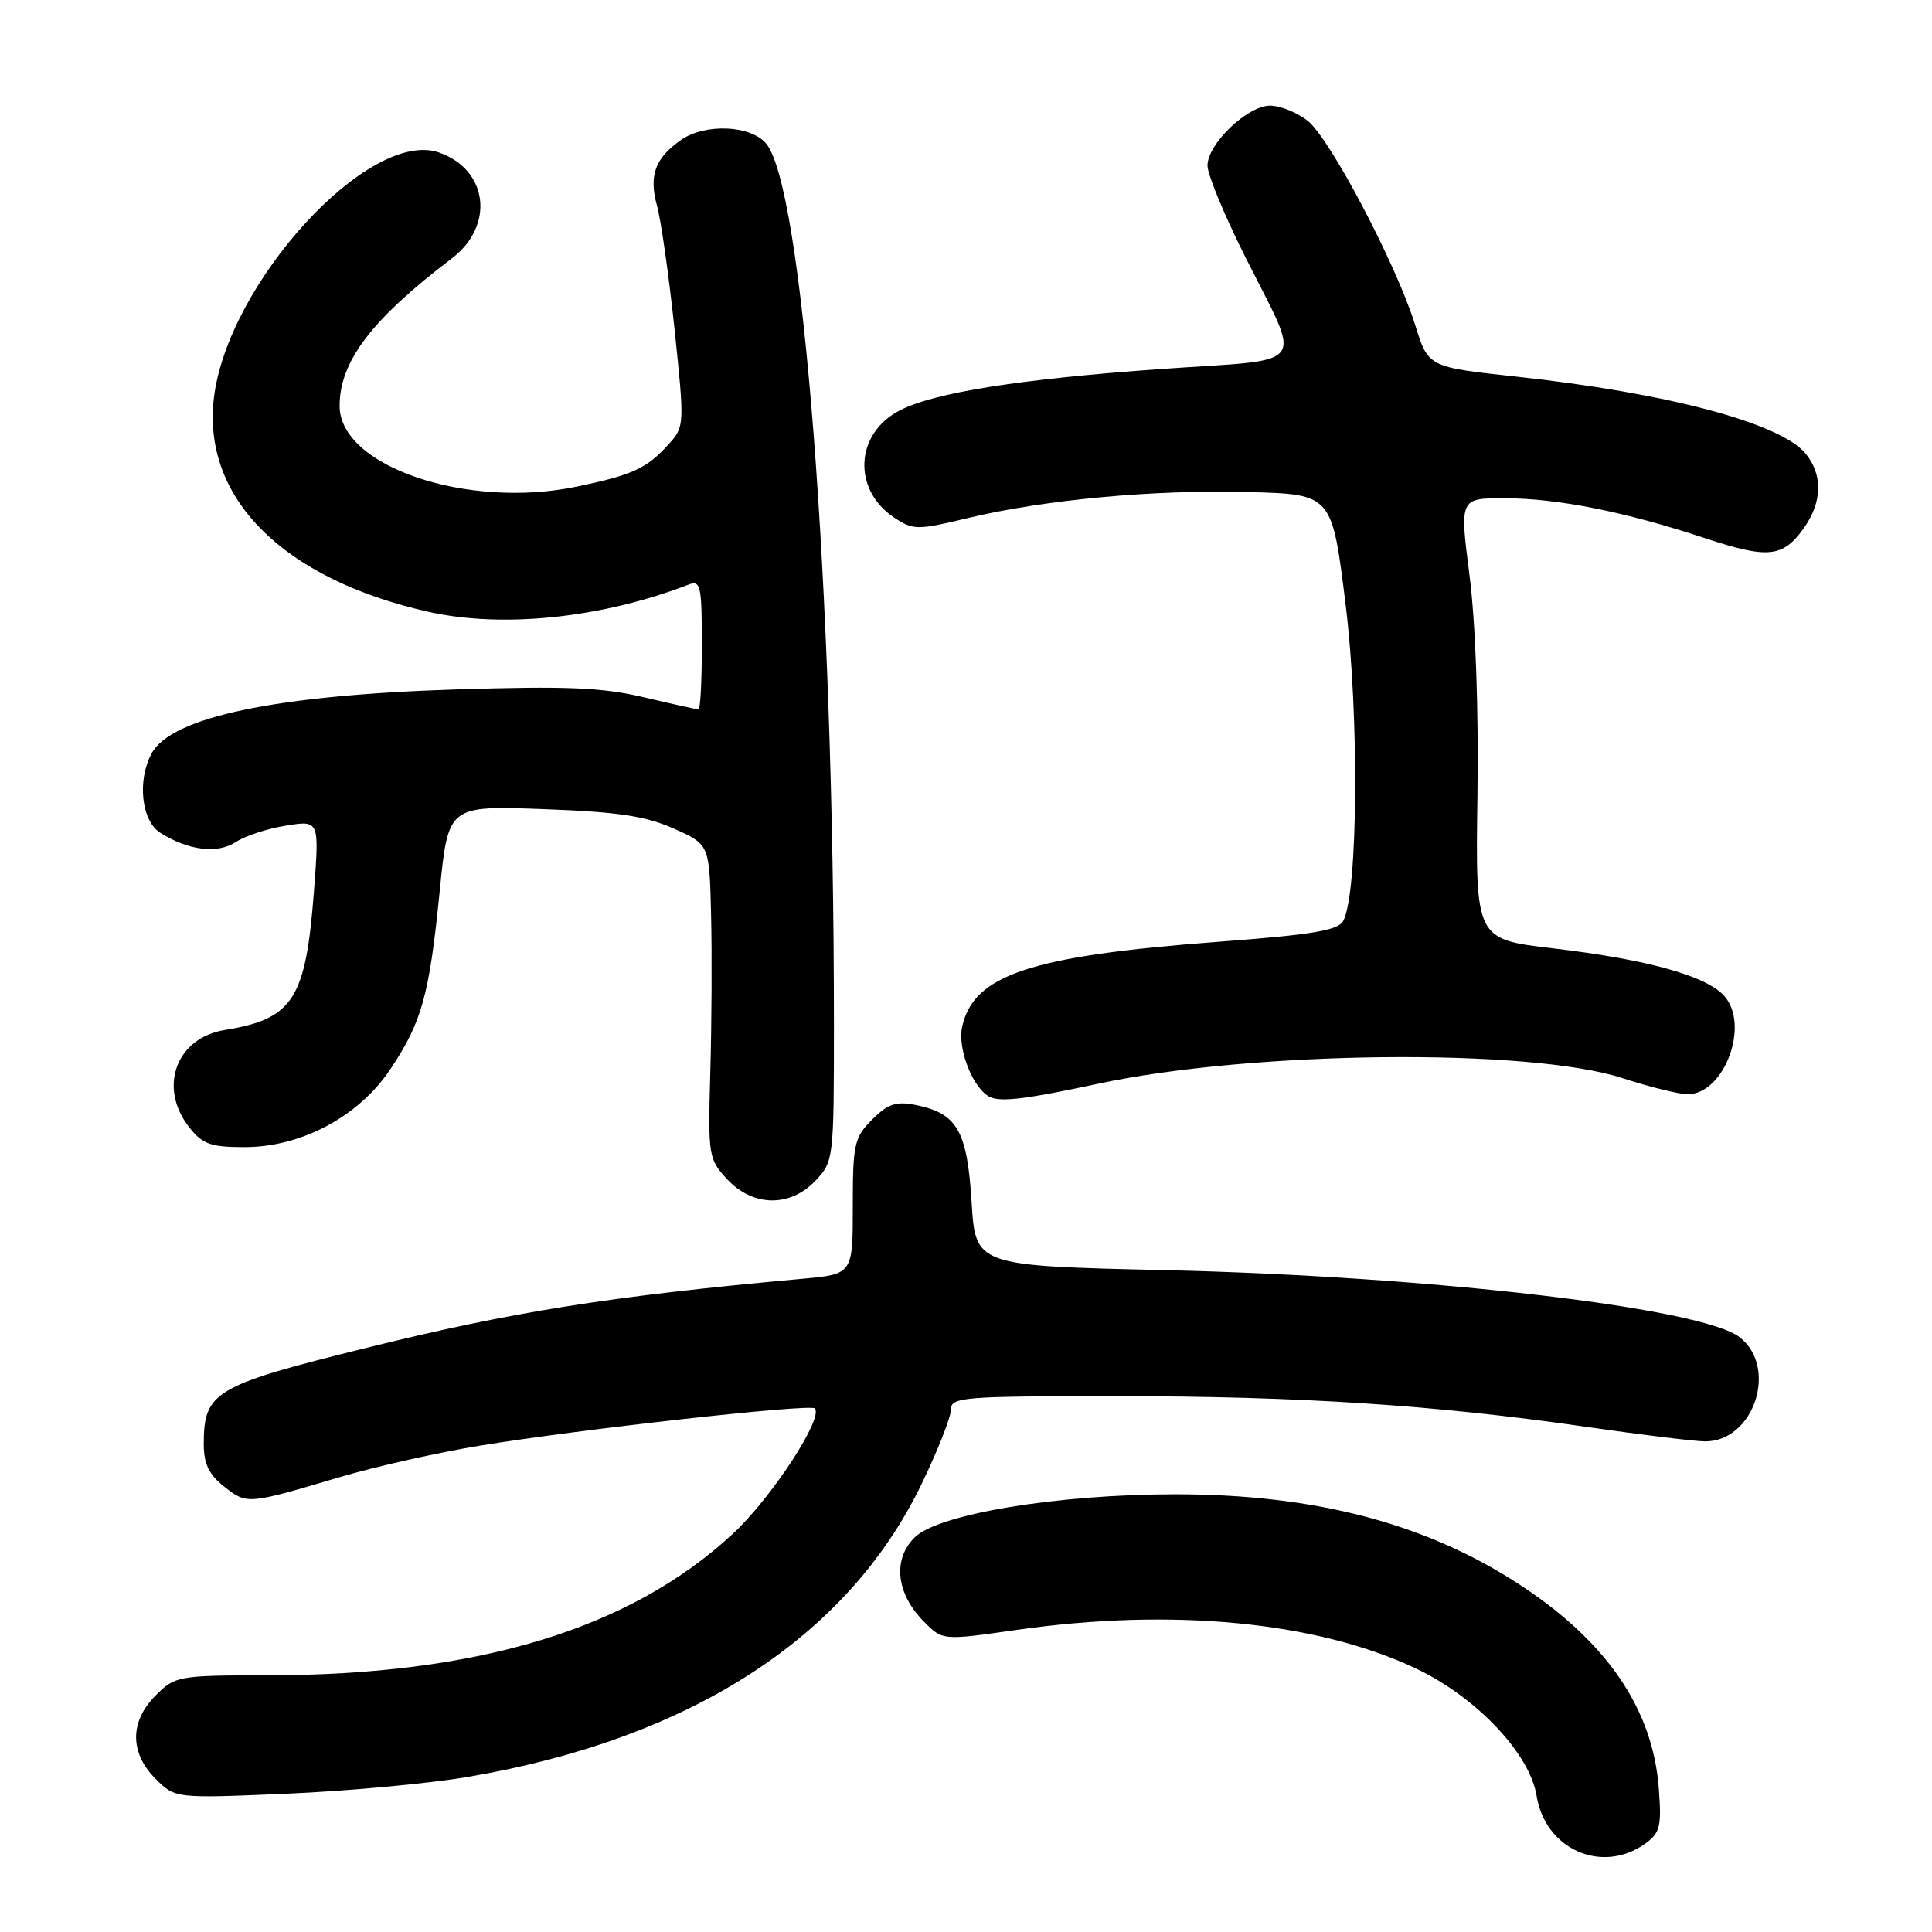 <?xml version="1.0" encoding="UTF-8" standalone="no"?>
<!DOCTYPE svg PUBLIC "-//W3C//DTD SVG 1.1//EN" "http://www.w3.org/Graphics/SVG/1.1/DTD/svg11.dtd" >
<svg xmlns="http://www.w3.org/2000/svg" xmlns:xlink="http://www.w3.org/1999/xlink" version="1.1" viewBox="0 0 256 256">
 <g >
 <path fill="currentColor"
d=" M 217.89 244.37 C 219.96 242.91 220.18 242.11 219.81 237.10 C 219.05 226.49 212.94 217.53 201.30 209.93 C 188.92 201.85 174.22 198.00 155.75 198.00 C 140.11 198.00 124.29 200.62 121.19 203.72 C 118.23 206.68 118.76 211.21 122.48 214.93 C 124.91 217.37 124.91 217.37 134.71 215.97 C 155.35 213.02 174.45 214.87 187.59 221.07 C 195.61 224.86 202.71 232.35 203.61 237.97 C 204.74 245.01 212.19 248.35 217.89 244.37 Z  M 62.00 235.45 C 91.46 230.43 112.26 217.01 122.09 196.69 C 124.24 192.24 126.00 187.79 126.00 186.80 C 126.00 185.12 127.46 185.00 147.80 185.00 C 172.21 185.00 190.03 186.16 210.00 189.04 C 217.43 190.11 224.60 190.99 225.94 190.99 C 232.39 191.01 235.65 181.23 230.53 177.20 C 225.59 173.31 189.66 169.11 154.38 168.30 C 129.26 167.72 129.26 167.72 128.74 159.24 C 128.15 149.78 126.83 147.52 121.31 146.41 C 118.73 145.90 117.65 146.26 115.57 148.34 C 113.19 150.72 113.00 151.58 113.00 159.87 C 113.00 168.84 113.00 168.84 106.25 169.45 C 80.70 171.77 67.88 173.81 48.50 178.61 C 28.38 183.59 27.00 184.41 27.00 191.36 C 27.00 193.97 27.69 195.40 29.73 197.00 C 32.73 199.36 32.79 199.36 45.01 195.73 C 49.69 194.34 58.02 192.47 63.51 191.57 C 76.78 189.39 107.33 185.99 107.96 186.62 C 109.18 187.85 102.21 198.51 97.08 203.26 C 83.47 215.86 63.32 221.98 35.39 221.99 C 23.64 222.00 23.19 222.08 20.64 224.64 C 17.18 228.09 17.17 232.26 20.61 235.70 C 23.21 238.30 23.21 238.30 37.86 237.68 C 45.91 237.34 56.77 236.34 62.00 235.45 Z  M 108.08 156.42 C 110.46 153.89 110.50 153.53 110.50 135.67 C 110.50 77.75 106.36 24.37 101.44 18.93 C 99.29 16.56 93.36 16.36 90.23 18.55 C 86.80 20.96 85.96 23.25 87.05 27.23 C 87.59 29.16 88.63 36.54 89.38 43.62 C 90.71 56.29 90.70 56.54 88.62 58.84 C 85.69 62.08 83.87 62.92 76.47 64.47 C 61.88 67.52 45.00 61.79 45.00 53.79 C 45.00 47.89 49.24 42.32 59.87 34.24 C 65.58 29.90 64.68 22.48 58.18 20.21 C 48.95 16.99 30.15 37.50 28.34 52.75 C 26.77 66.02 37.55 76.75 56.79 81.07 C 66.64 83.27 79.74 81.90 91.25 77.46 C 92.83 76.85 93.00 77.61 93.00 85.39 C 93.00 90.13 92.80 94.00 92.56 94.00 C 92.32 94.00 89.06 93.28 85.31 92.39 C 79.81 91.09 75.05 90.89 60.50 91.35 C 36.47 92.11 22.67 95.02 20.08 99.85 C 18.15 103.45 18.75 108.80 21.25 110.36 C 25.02 112.71 28.81 113.17 31.25 111.57 C 32.49 110.76 35.48 109.78 37.90 109.40 C 42.31 108.69 42.31 108.69 41.61 117.99 C 40.52 132.42 38.87 135.00 29.78 136.48 C 23.33 137.52 20.93 144.09 25.07 149.37 C 26.84 151.61 27.91 152.00 32.39 152.00 C 39.94 152.00 47.53 147.95 51.72 141.68 C 55.91 135.41 56.89 131.87 58.26 118.12 C 59.39 106.75 59.39 106.75 71.94 107.21 C 81.84 107.57 85.51 108.12 89.25 109.78 C 94.00 111.89 94.00 111.89 94.22 121.19 C 94.35 126.31 94.30 135.68 94.12 142.00 C 93.81 153.16 93.87 153.58 96.35 156.25 C 99.77 159.93 104.71 160.00 108.08 156.42 Z  M 145.50 143.60 C 165.87 139.23 202.61 138.84 215.00 142.86 C 218.57 144.02 222.44 144.98 223.60 144.99 C 228.47 145.02 231.92 135.78 228.46 131.95 C 226.05 129.29 218.25 127.12 205.76 125.66 C 195.50 124.45 195.50 124.45 195.77 105.48 C 195.93 93.95 195.52 82.48 194.72 76.25 C 193.40 66.00 193.40 66.00 199.45 66.02 C 206.44 66.04 215.38 67.82 225.89 71.30 C 234.30 74.08 236.23 73.88 239.02 69.97 C 241.47 66.54 241.55 62.89 239.25 60.10 C 235.90 56.05 220.99 52.08 200.88 49.90 C 189.25 48.64 189.25 48.64 187.52 43.07 C 185.00 34.99 176.23 18.33 173.27 16.00 C 171.87 14.90 169.63 14.00 168.29 14.00 C 165.29 14.00 160.00 19.07 160.00 21.94 C 160.00 23.09 162.19 28.42 164.87 33.77 C 172.58 49.20 173.84 47.48 153.78 48.90 C 135.07 50.23 123.80 52.02 119.21 54.39 C 113.27 57.46 112.92 64.93 118.54 68.62 C 121.03 70.25 121.57 70.25 128.22 68.65 C 138.46 66.20 152.92 64.86 165.50 65.20 C 176.49 65.50 176.49 65.50 178.29 80.00 C 180.12 94.75 179.95 118.36 177.99 122.02 C 177.31 123.29 173.94 123.85 161.32 124.80 C 136.56 126.66 129.00 129.17 127.49 136.05 C 126.84 139.03 128.99 144.39 131.23 145.38 C 132.74 146.04 136.07 145.62 145.50 143.60 Z "/>
</g>
</svg>